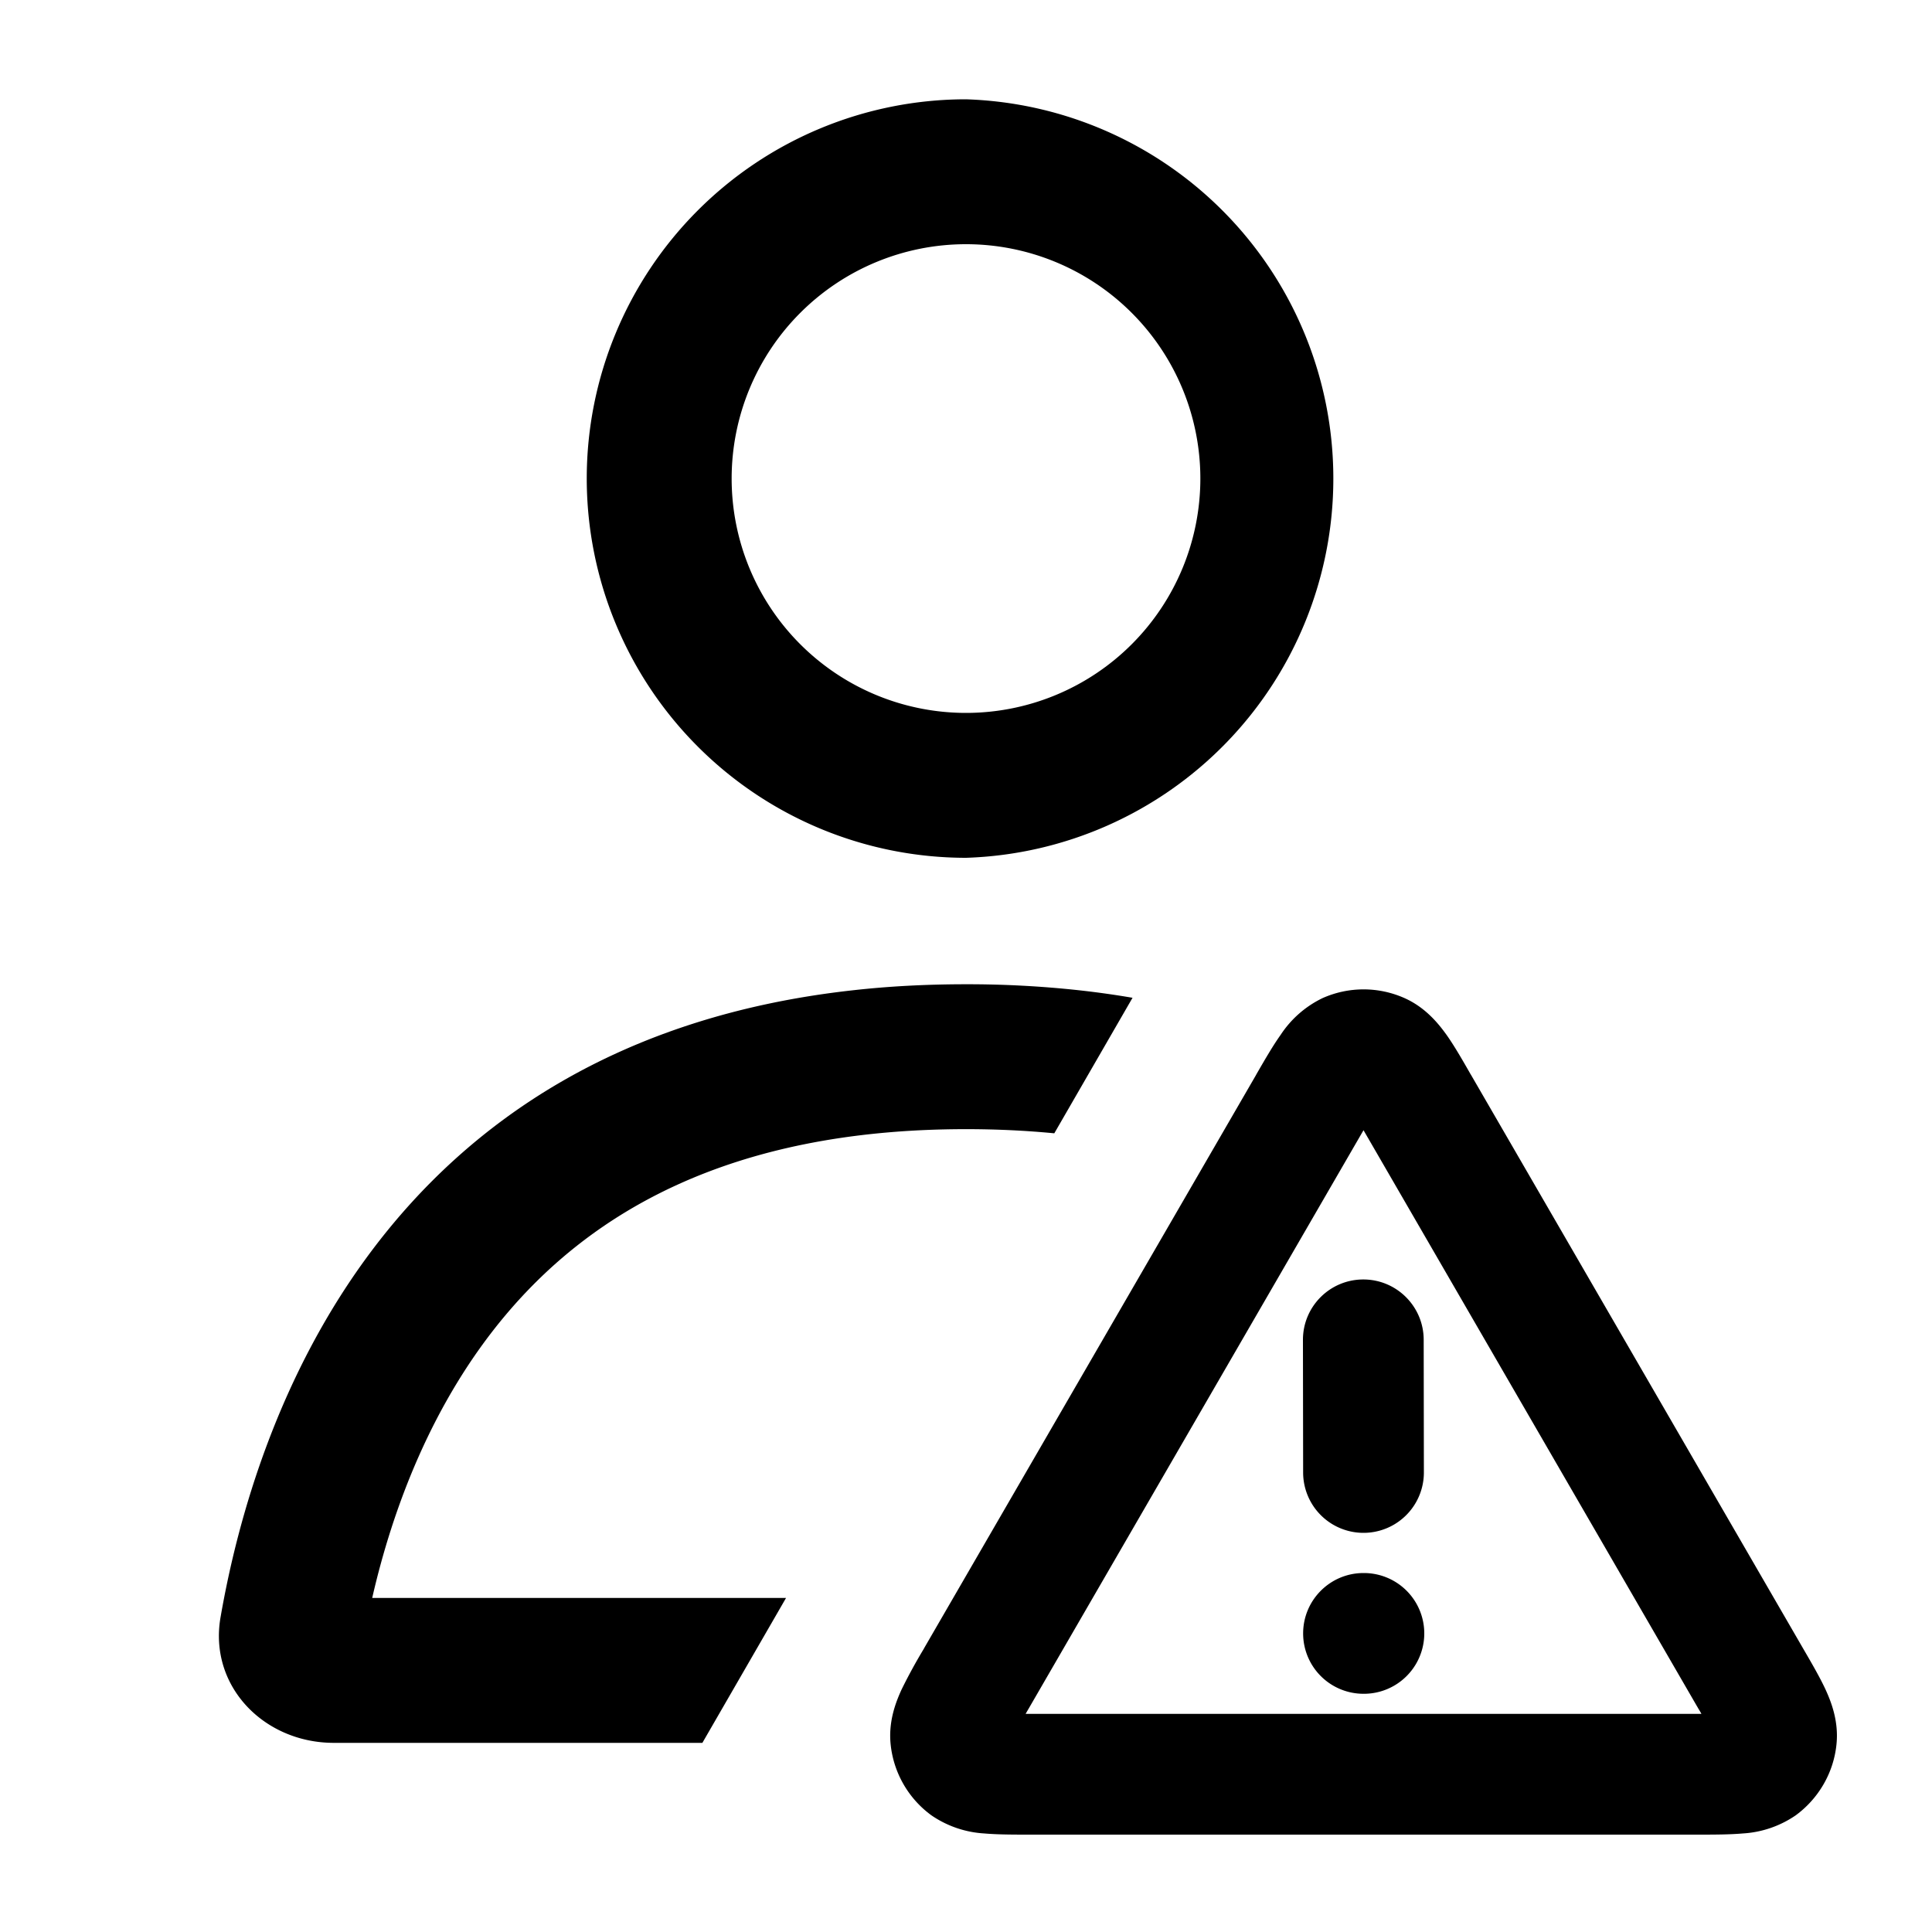 <svg xmlns="http://www.w3.org/2000/svg" width="20" height="20" fill="currentColor" viewBox="0 0 20 20"><g class="user-warning-20 px"><path fill-rule="evenodd" d="M14.539 10.332c.218.097.353.266.435.38.08.113.163.257.247.404l.012.02 3.438 5.938c.085.146.169.291.227.416.059.129.138.33.113.569-.03.293-.185.56-.423.734a1.079 1.079 0 0 1-.549.187c-.138.012-.305.012-.474.012h-6.9c-.169 0-.336 0-.473-.012a1.079 1.079 0 0 1-.549-.187 1.041 1.041 0 0 1-.423-.734c-.025-.24.054-.44.113-.569a5.54 5.54 0 0 1 .227-.416l.011-.02 3.427-5.918.011-.02c.085-.147.168-.291.248-.403a1.08 1.08 0 0 1 .435-.381c.27-.12.577-.12.847 0Zm-.424 1.368-.036.062-3.426 5.918a8.153 8.153 0 0 0-.036.062h6.996c-.01-.02-.023-.04-.036-.062l-3.426-5.918-.036-.062Zm-.002 1.545c.345 0 .625.28.625.625l.002 1.373a.625.625 0 0 1-1.25 0l-.002-1.373c0-.346.28-.625.625-.625Zm-.623 3.664c0-.345.28-.625.625-.625h.004a.625.625 0 1 1 0 1.25h-.004a.625.625 0 0 1-.625-.625Z" class="secondary" clip-rule="evenodd"/><path fill-rule="evenodd" d="M10 10.189c-.414 0-.806.021-1.177.063-4.857.54-6.18 4.418-6.54 6.49-.124.713.45 1.3 1.173 1.3h3.815l.866-1.5H3.853c.21-.918.618-2.028 1.393-2.943.859-1.013 2.267-1.91 4.754-1.91.322 0 .626.015.914.043l.81-1.403a9.355 9.355 0 0 0-.547-.077A10.649 10.649 0 0 0 10 10.189ZM6.074 4.954A3.928 3.928 0 0 0 10 8.88a3.928 3.928 0 0 0 0-7.852 3.926 3.926 0 0 0-3.926 3.926Zm6.352 0a2.426 2.426 0 1 1-4.852 0 2.426 2.426 0 0 1 4.852 0Z" class="Subtract" clip-rule="evenodd"/></g></svg>